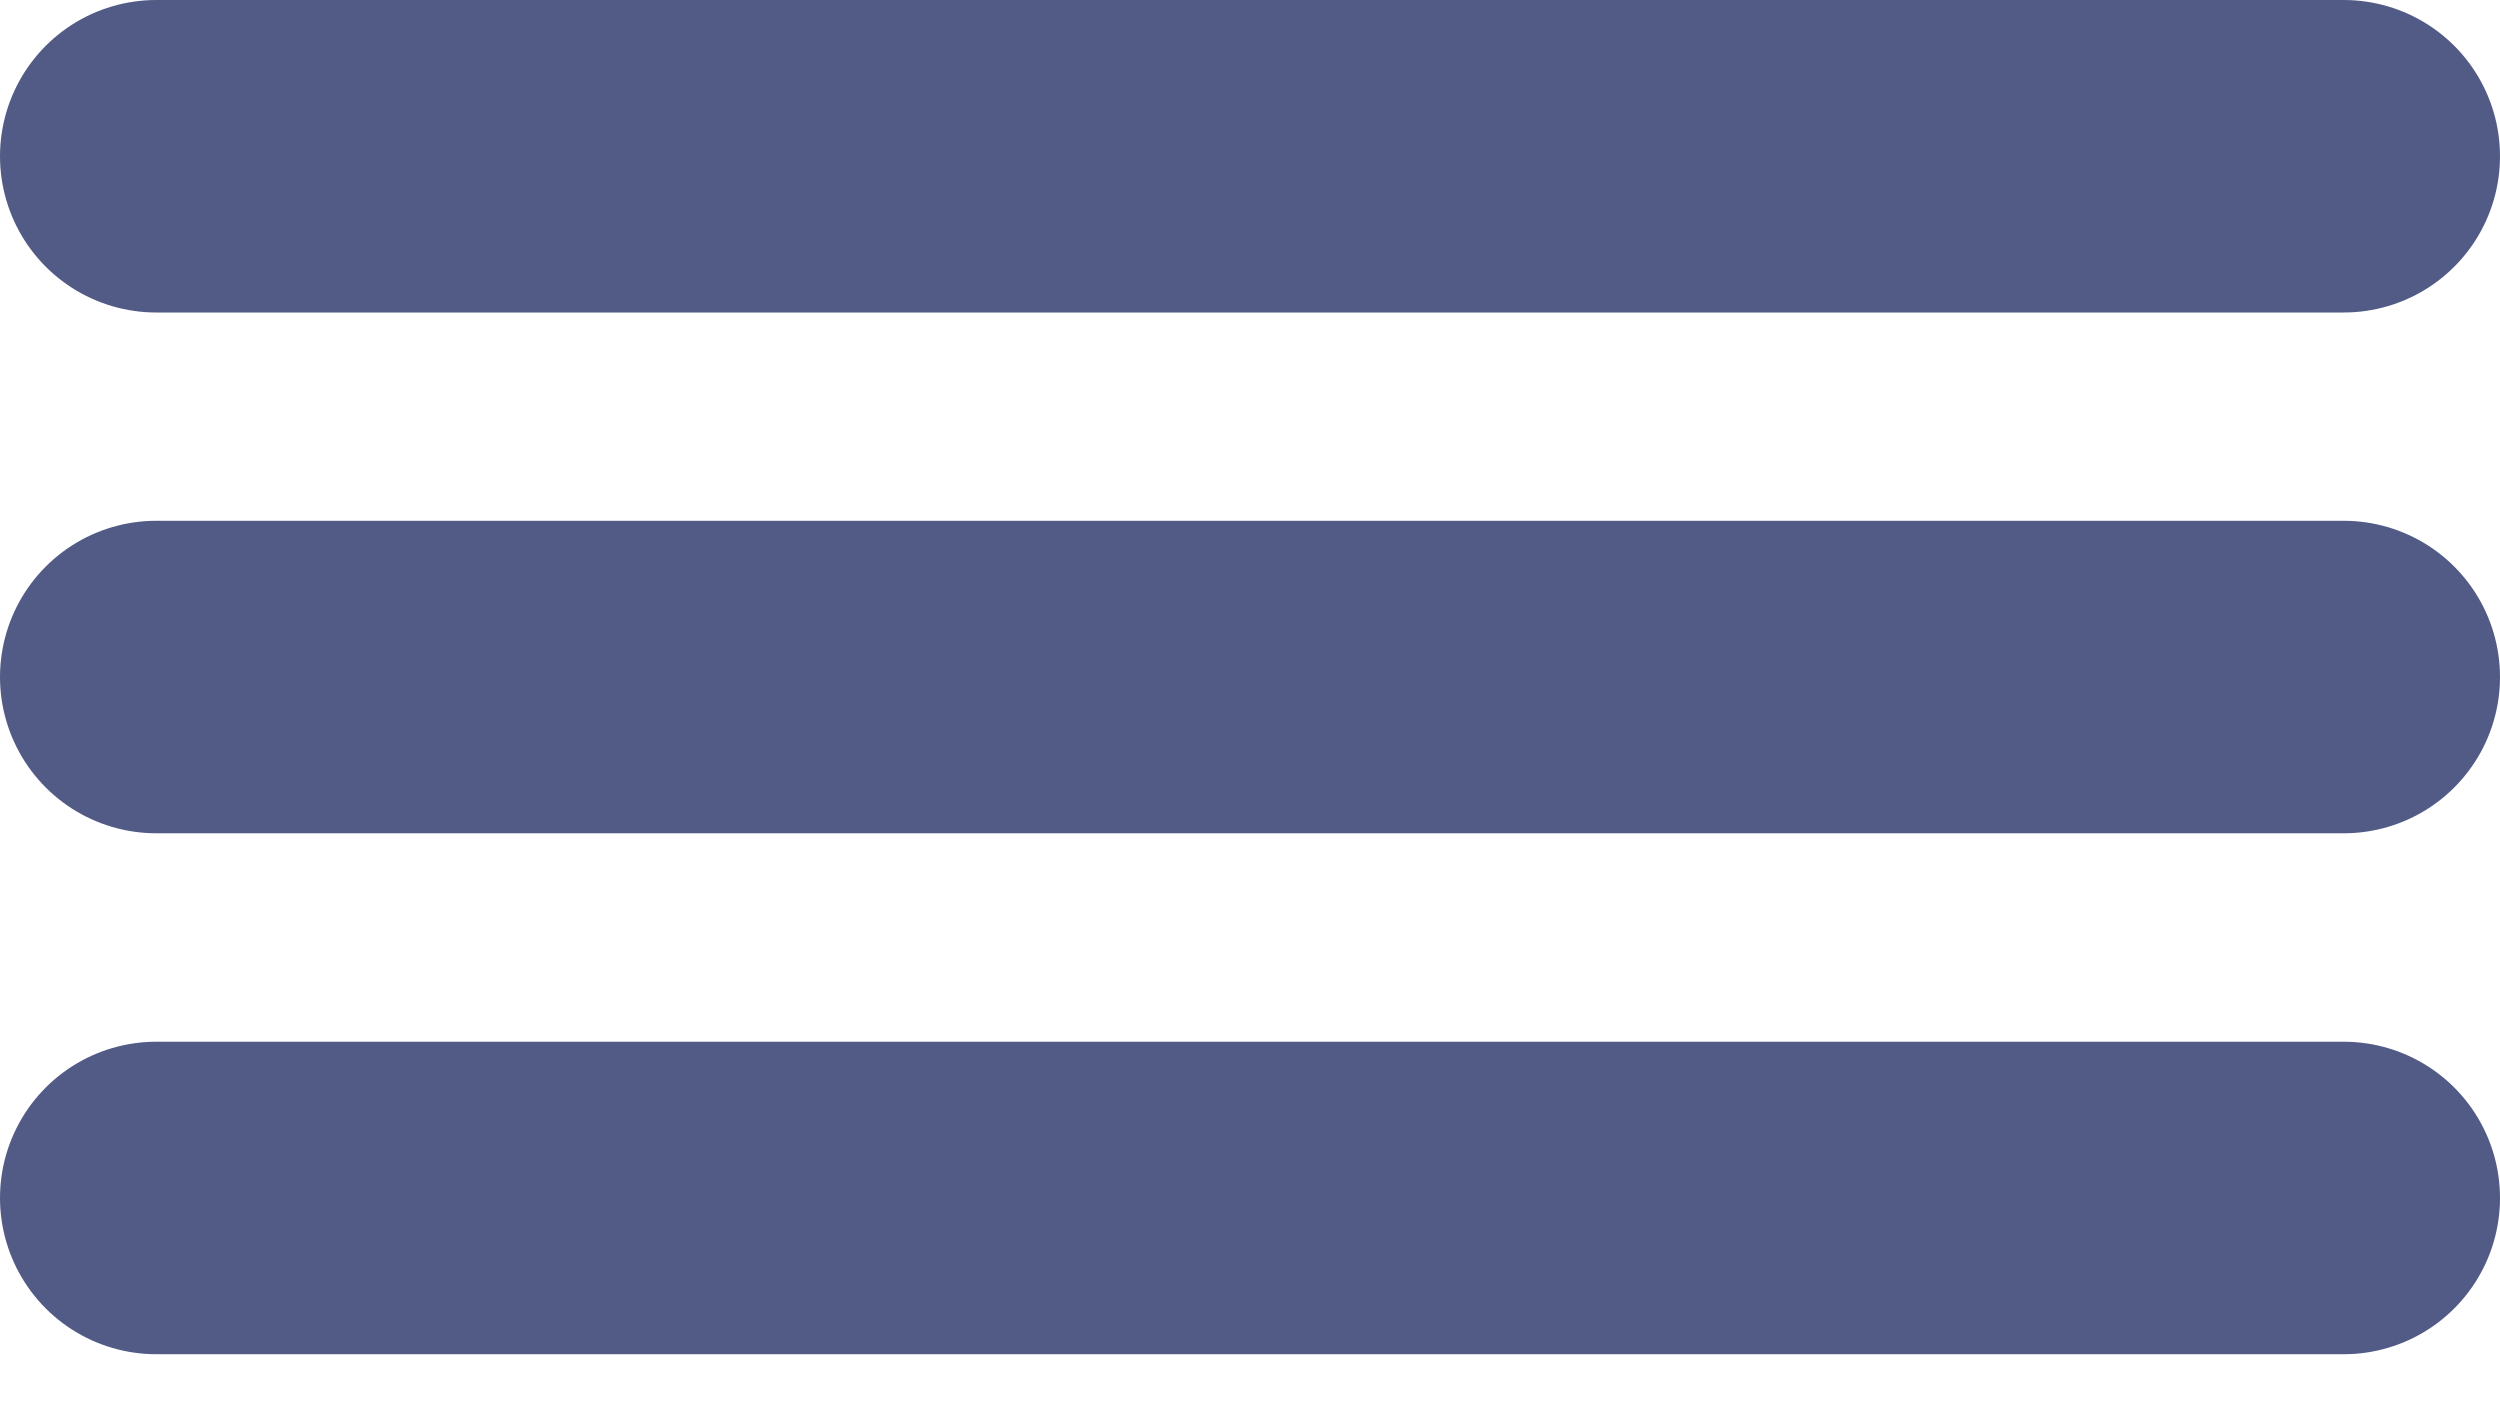 <svg width="16" height="9" viewBox="0 0 16 9" fill="none" xmlns="http://www.w3.org/2000/svg">
<line x1="1" y1="1" x2="15" y2="1" stroke="#515B85" stroke-width="2" stroke-linecap="round"/>
<line x1="1" y1="4.333" x2="15" y2="4.333" stroke="#515B85" stroke-width="2" stroke-linecap="round"/>
<line x1="1" y1="7.667" x2="15" y2="7.667" stroke="#515B85" stroke-width="2" stroke-linecap="round"/>
</svg>
